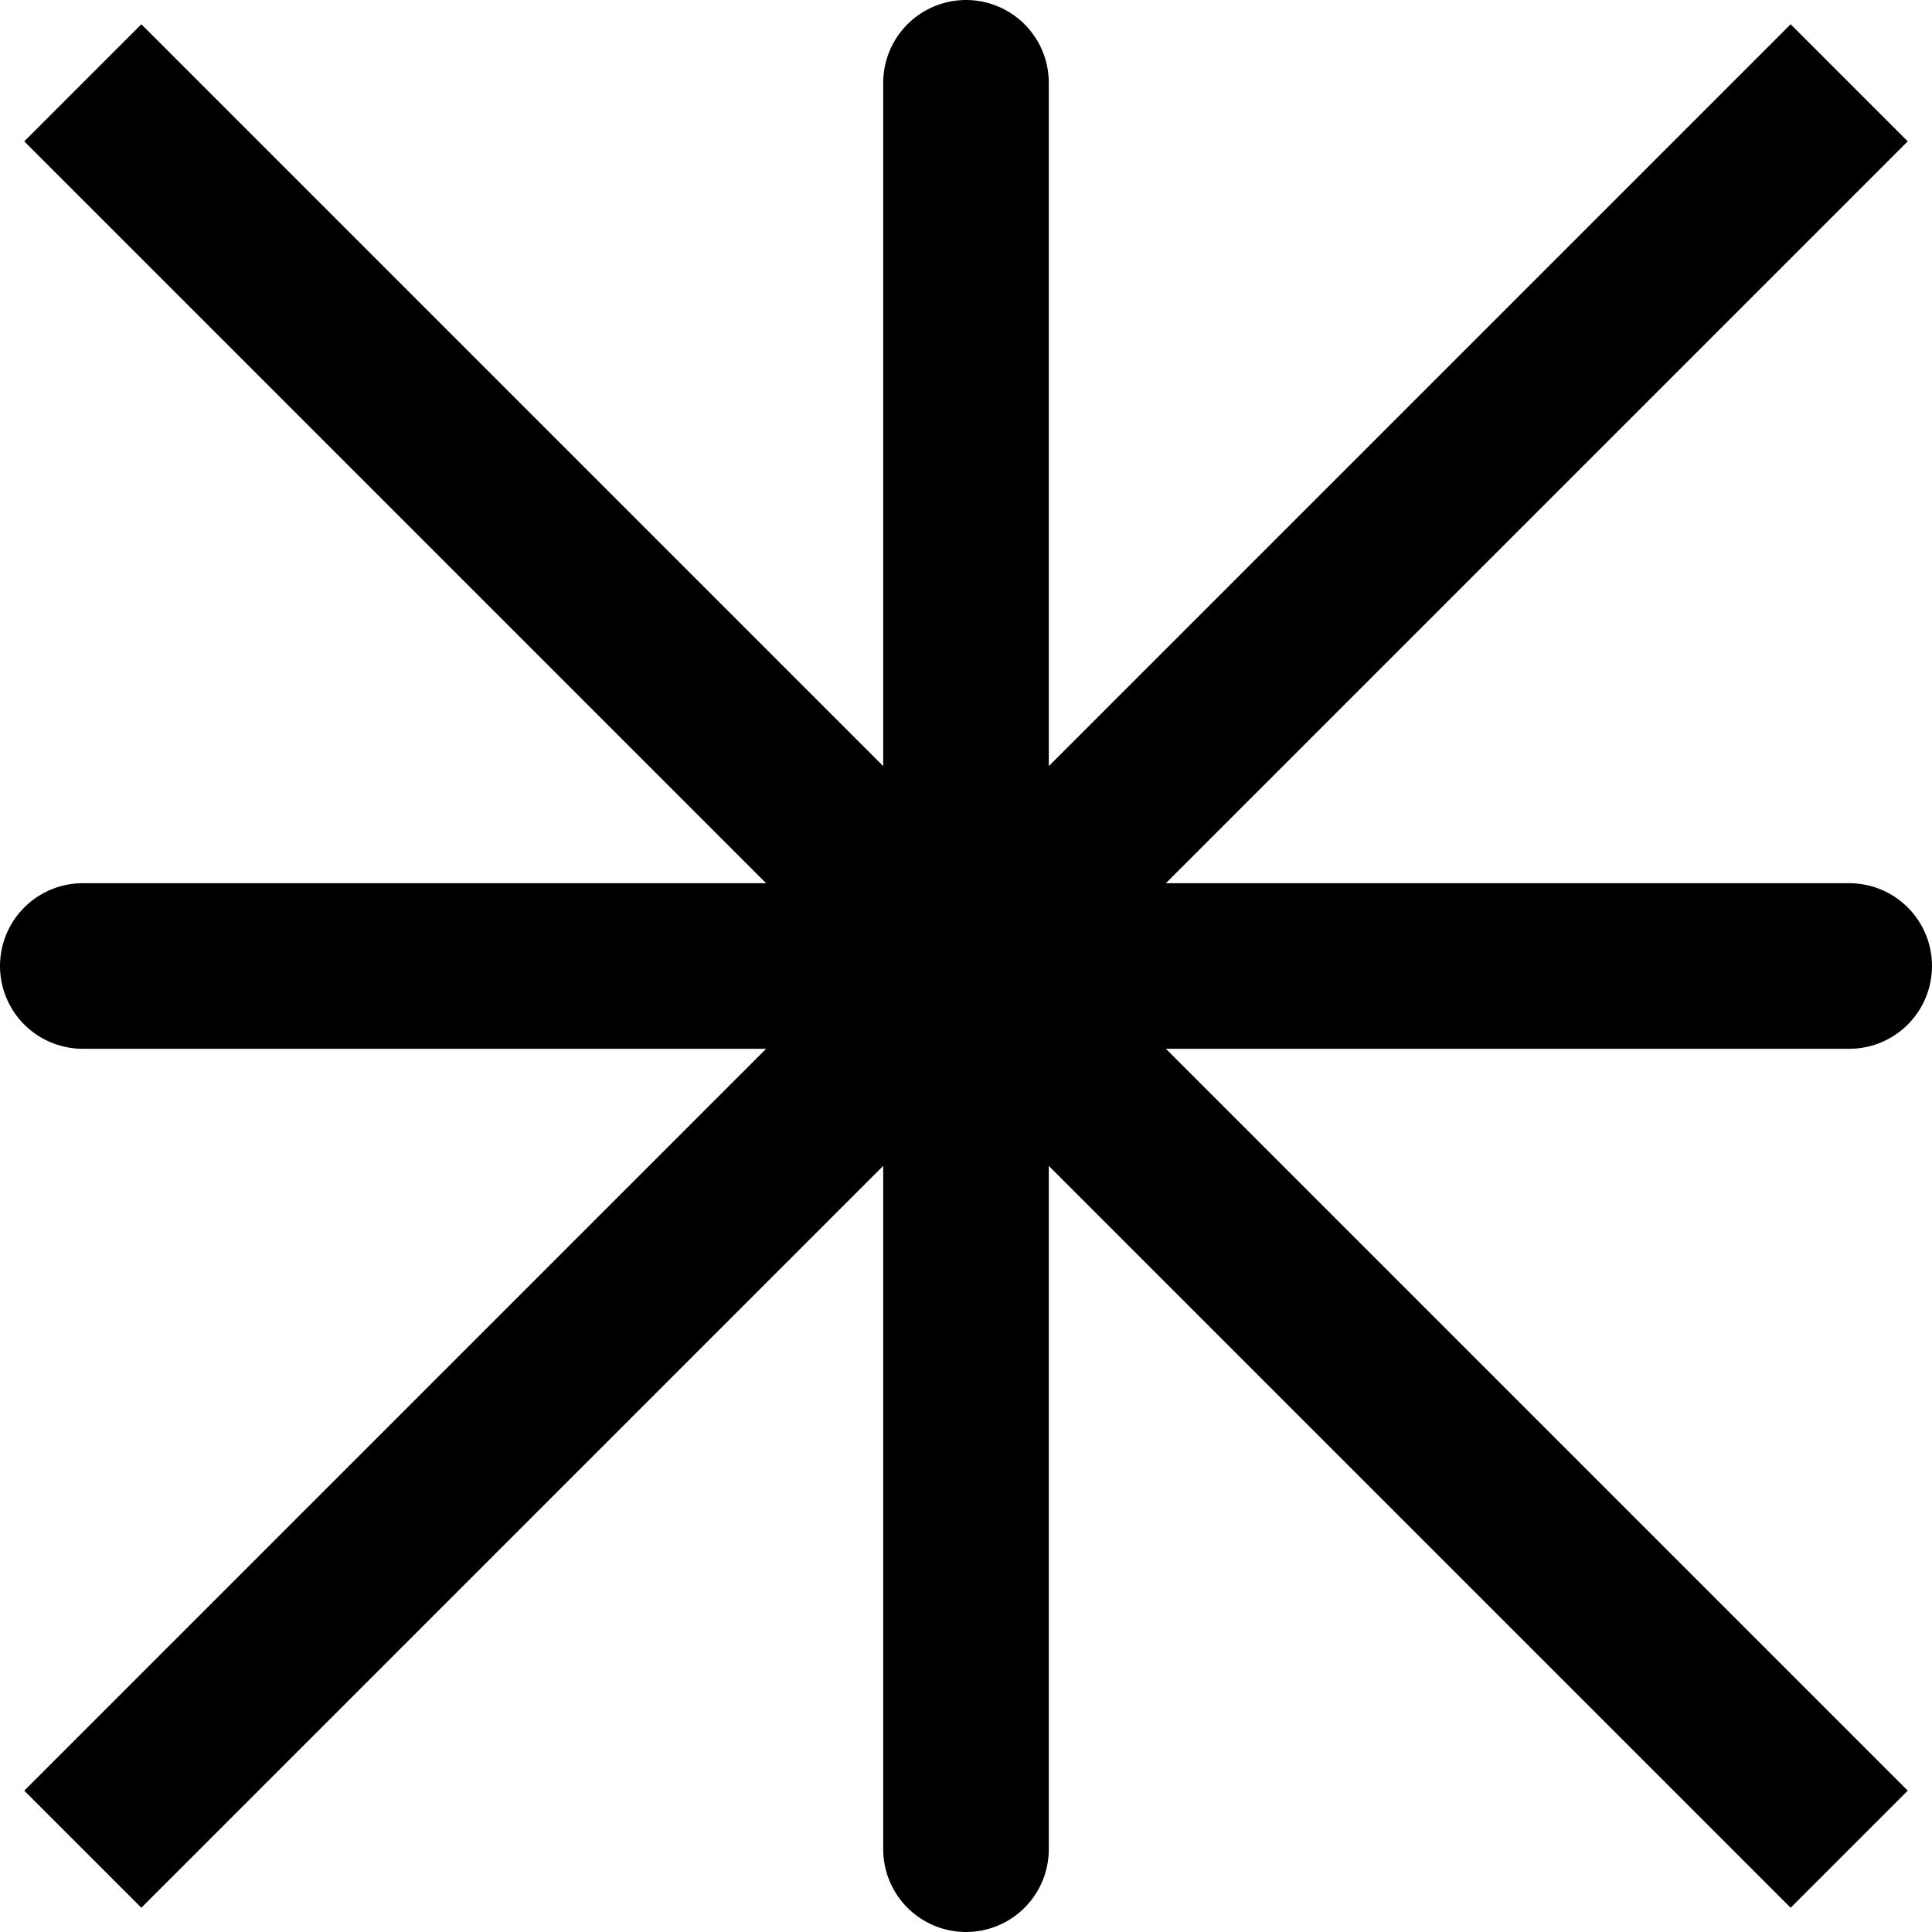 <?xml version="1.0" encoding="utf-8"?>
<!-- Generator: Adobe Illustrator 21.0.2, SVG Export Plug-In . SVG Version: 6.00 Build 0)  -->
<svg version="1.1" id="Layer_1" xmlns="http://www.w3.org/2000/svg" xmlns:xlink="http://www.w3.org/1999/xlink" x="0px" y="0px"
	 viewBox="0 0 35 35" style="enable-background:new 0 0 35 35;" xml:space="preserve">
<style type="text/css">
	.st0{fill:none;stroke:#000000;stroke-width:3;stroke-linejoin:round;}
	.st1{fill:none;}
</style>
<title>Exported Protein Design</title>
<g transform="matrix(1,0,0,1,-96,-160)">
	<g>
		<g transform="matrix(1,0,0,1,176,240)">
			<g>
				<g>
					<g>
						<path class="st0" d="M-62.5-62.5h16H-62.5h-16H-62.5z M-62.5-46.5v-32V-46.5z M-62.5-62.5l-16-16 M-62.5-62.5l16-16
							 M-62.5-62.5l16,16 M-62.5-62.5l-16,16"/>
					</g>
					<rect x="-78.5" y="-78.5" pointer-events="visible" class="st1" width="32" height="32"/>
				</g>
			</g>
		</g>
	</g>
</g>
</svg>
